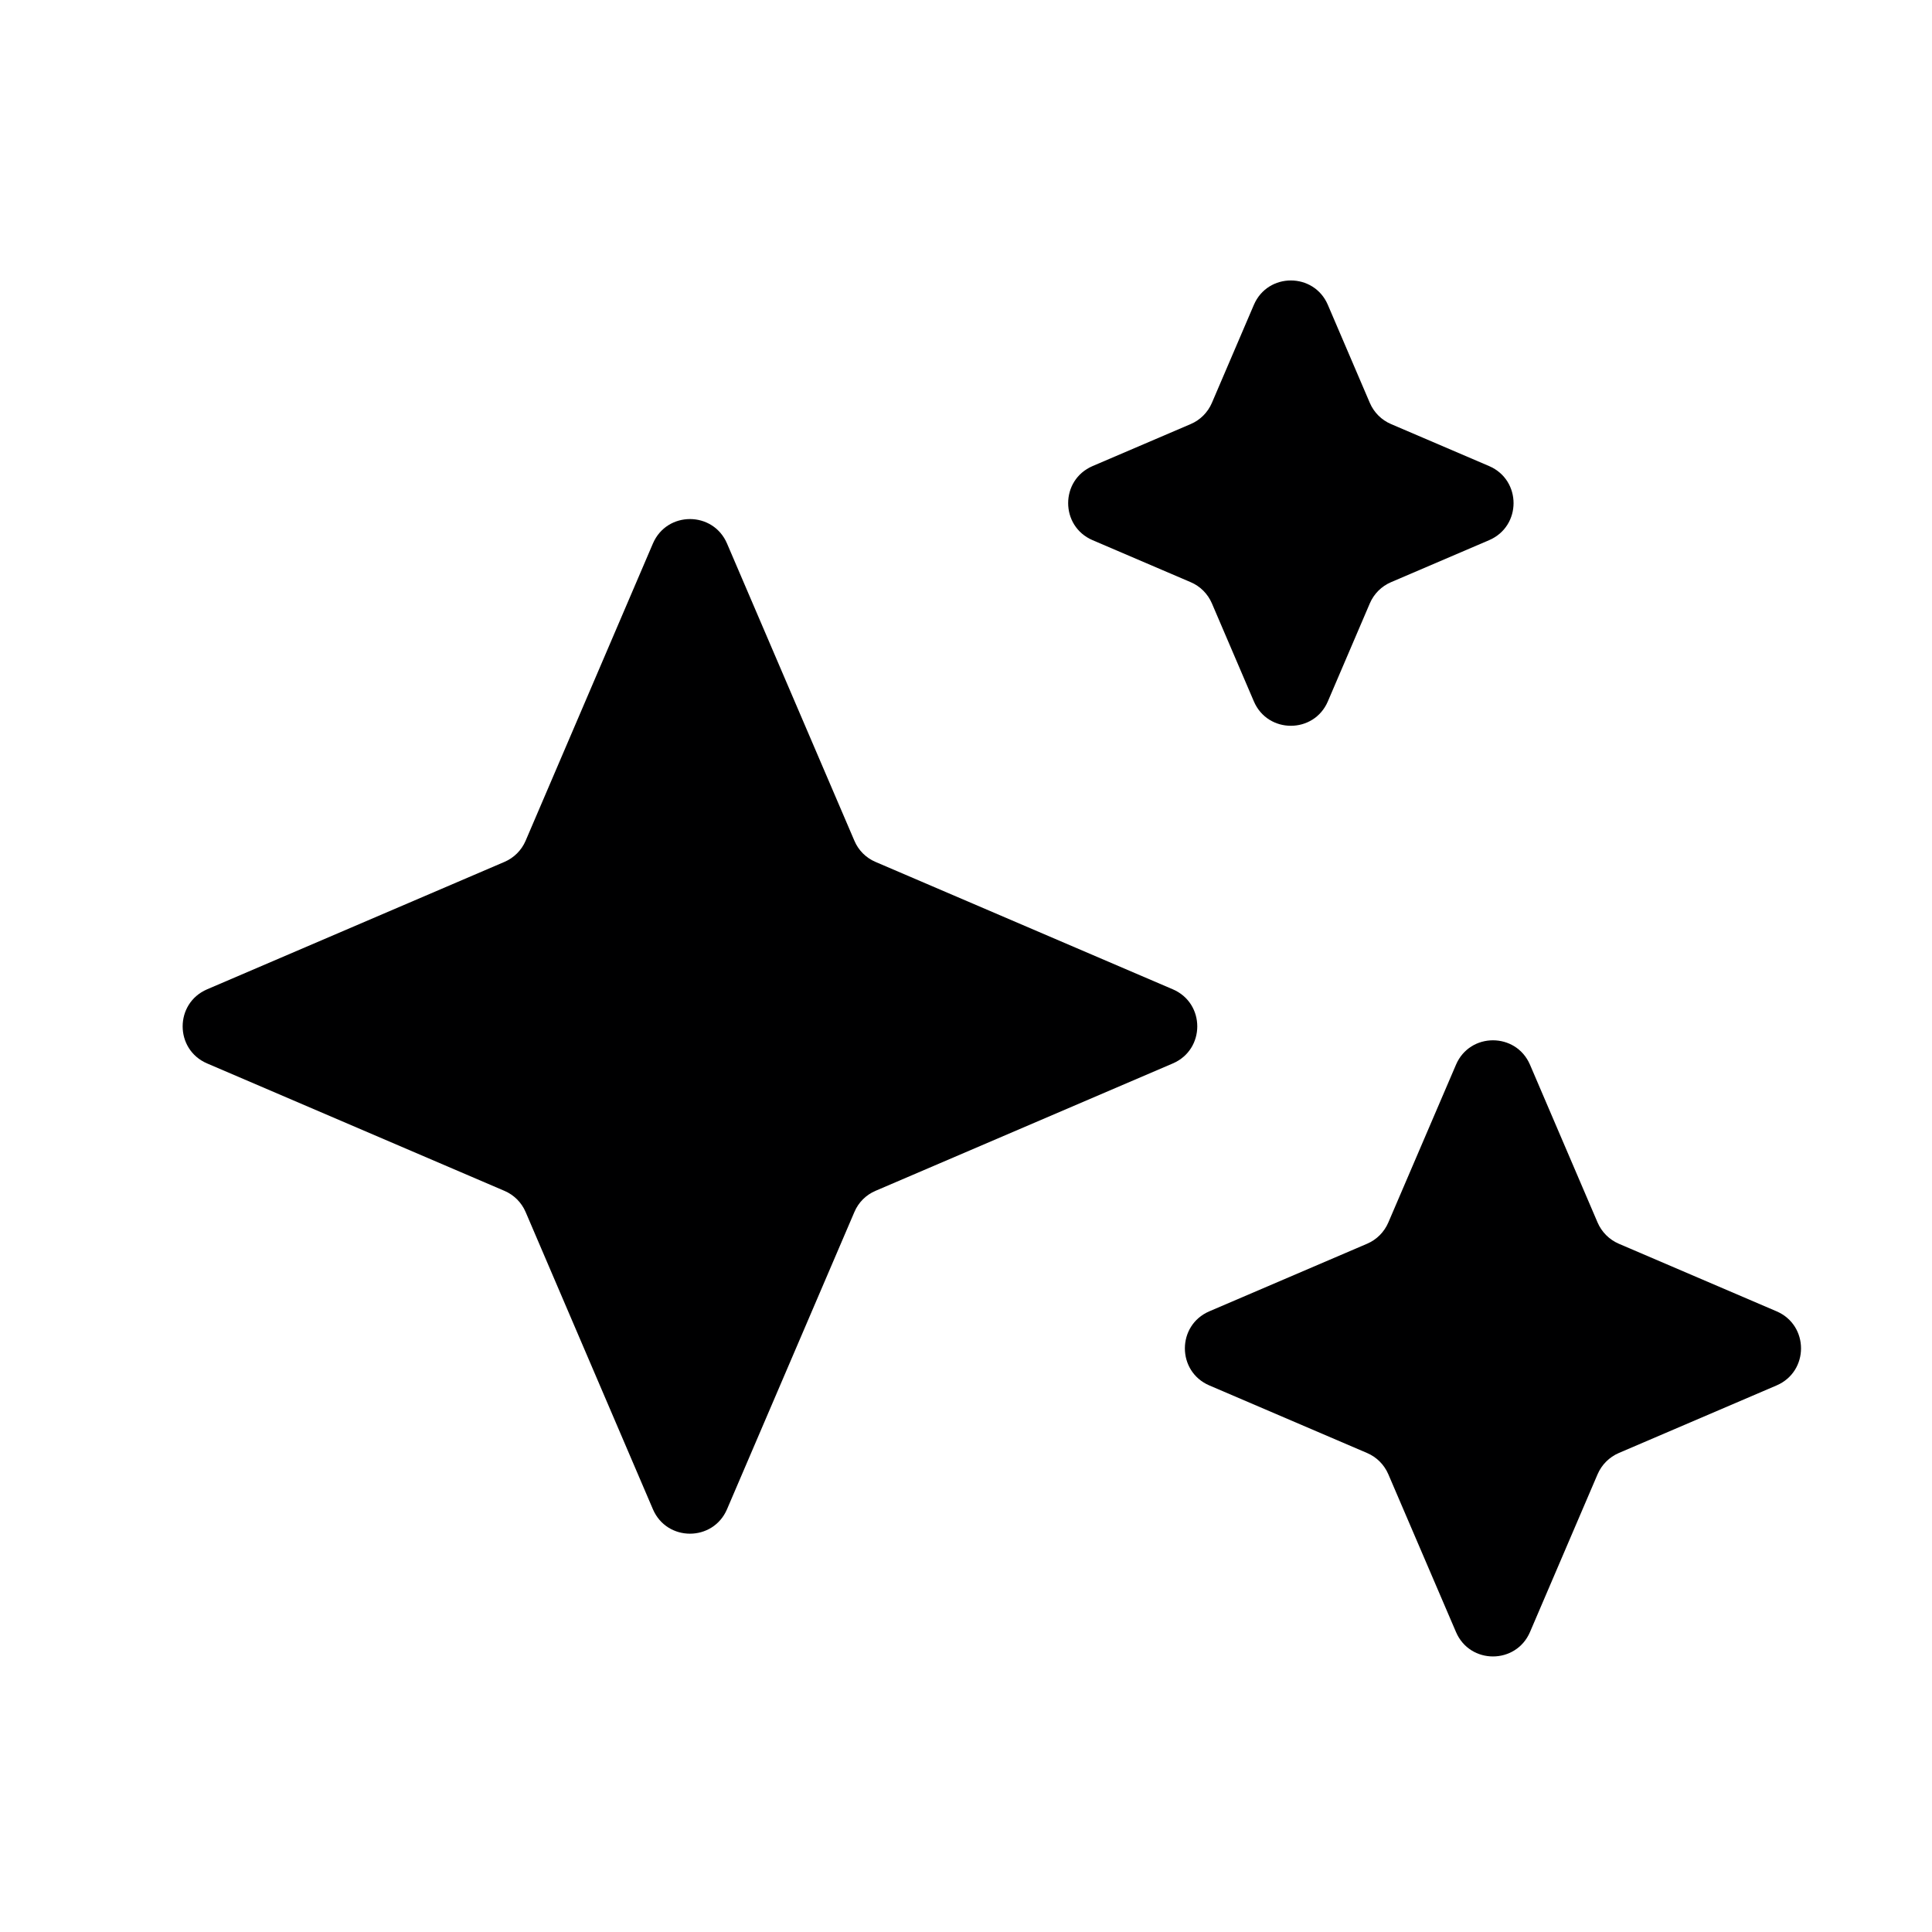 <svg width="24" height="24" viewBox="0 0 24 24" fill="none" xmlns="http://www.w3.org/2000/svg">
<g id="size=24">
<g id="Path">
<path d="M13.572 5.79C13.168 5.964 13.168 6.536 13.572 6.71L14.791 7.232C14.909 7.282 15.003 7.376 15.054 7.494L15.576 8.713C15.749 9.117 16.322 9.117 16.495 8.713L17.017 7.494C17.068 7.376 17.162 7.282 17.28 7.232L18.499 6.71C18.903 6.536 18.903 5.964 18.499 5.79L17.28 5.268C17.162 5.218 17.068 5.124 17.017 5.006L16.495 3.787C16.322 3.383 15.749 3.383 15.576 3.787L15.054 5.006C15.003 5.124 14.909 5.218 14.791 5.268L13.572 5.79Z" fill="#000001"/>
<path d="M2.572 13.21C2.168 13.036 2.168 12.464 2.572 12.29L6.266 10.707C6.384 10.657 6.478 10.563 6.529 10.445L8.111 6.751C8.285 6.347 8.857 6.347 9.031 6.751L10.614 10.445C10.664 10.563 10.758 10.657 10.876 10.707L14.57 12.29C14.974 12.464 14.974 13.036 14.57 13.21L10.876 14.793C10.758 14.843 10.664 14.937 10.614 15.055L9.031 18.749C8.857 19.153 8.285 19.153 8.111 18.749L6.529 15.055C6.478 14.937 6.384 14.843 6.266 14.793L2.572 13.21Z" fill="#000001"/>
<path d="M15.022 17.21C14.618 17.036 14.618 16.464 15.022 16.29L16.983 15.45C17.102 15.399 17.195 15.305 17.246 15.187L18.087 13.226C18.26 12.822 18.832 12.822 19.006 13.226L19.846 15.187C19.897 15.305 19.991 15.399 20.109 15.45L22.07 16.29C22.474 16.464 22.474 17.036 22.07 17.21L20.109 18.05C19.991 18.101 19.897 18.195 19.846 18.313L19.006 20.274C18.832 20.678 18.26 20.678 18.087 20.274L17.246 18.313C17.195 18.195 17.102 18.101 16.983 18.05L15.022 17.21Z" fill="#000001"/>
</g>
</g>
</svg>
